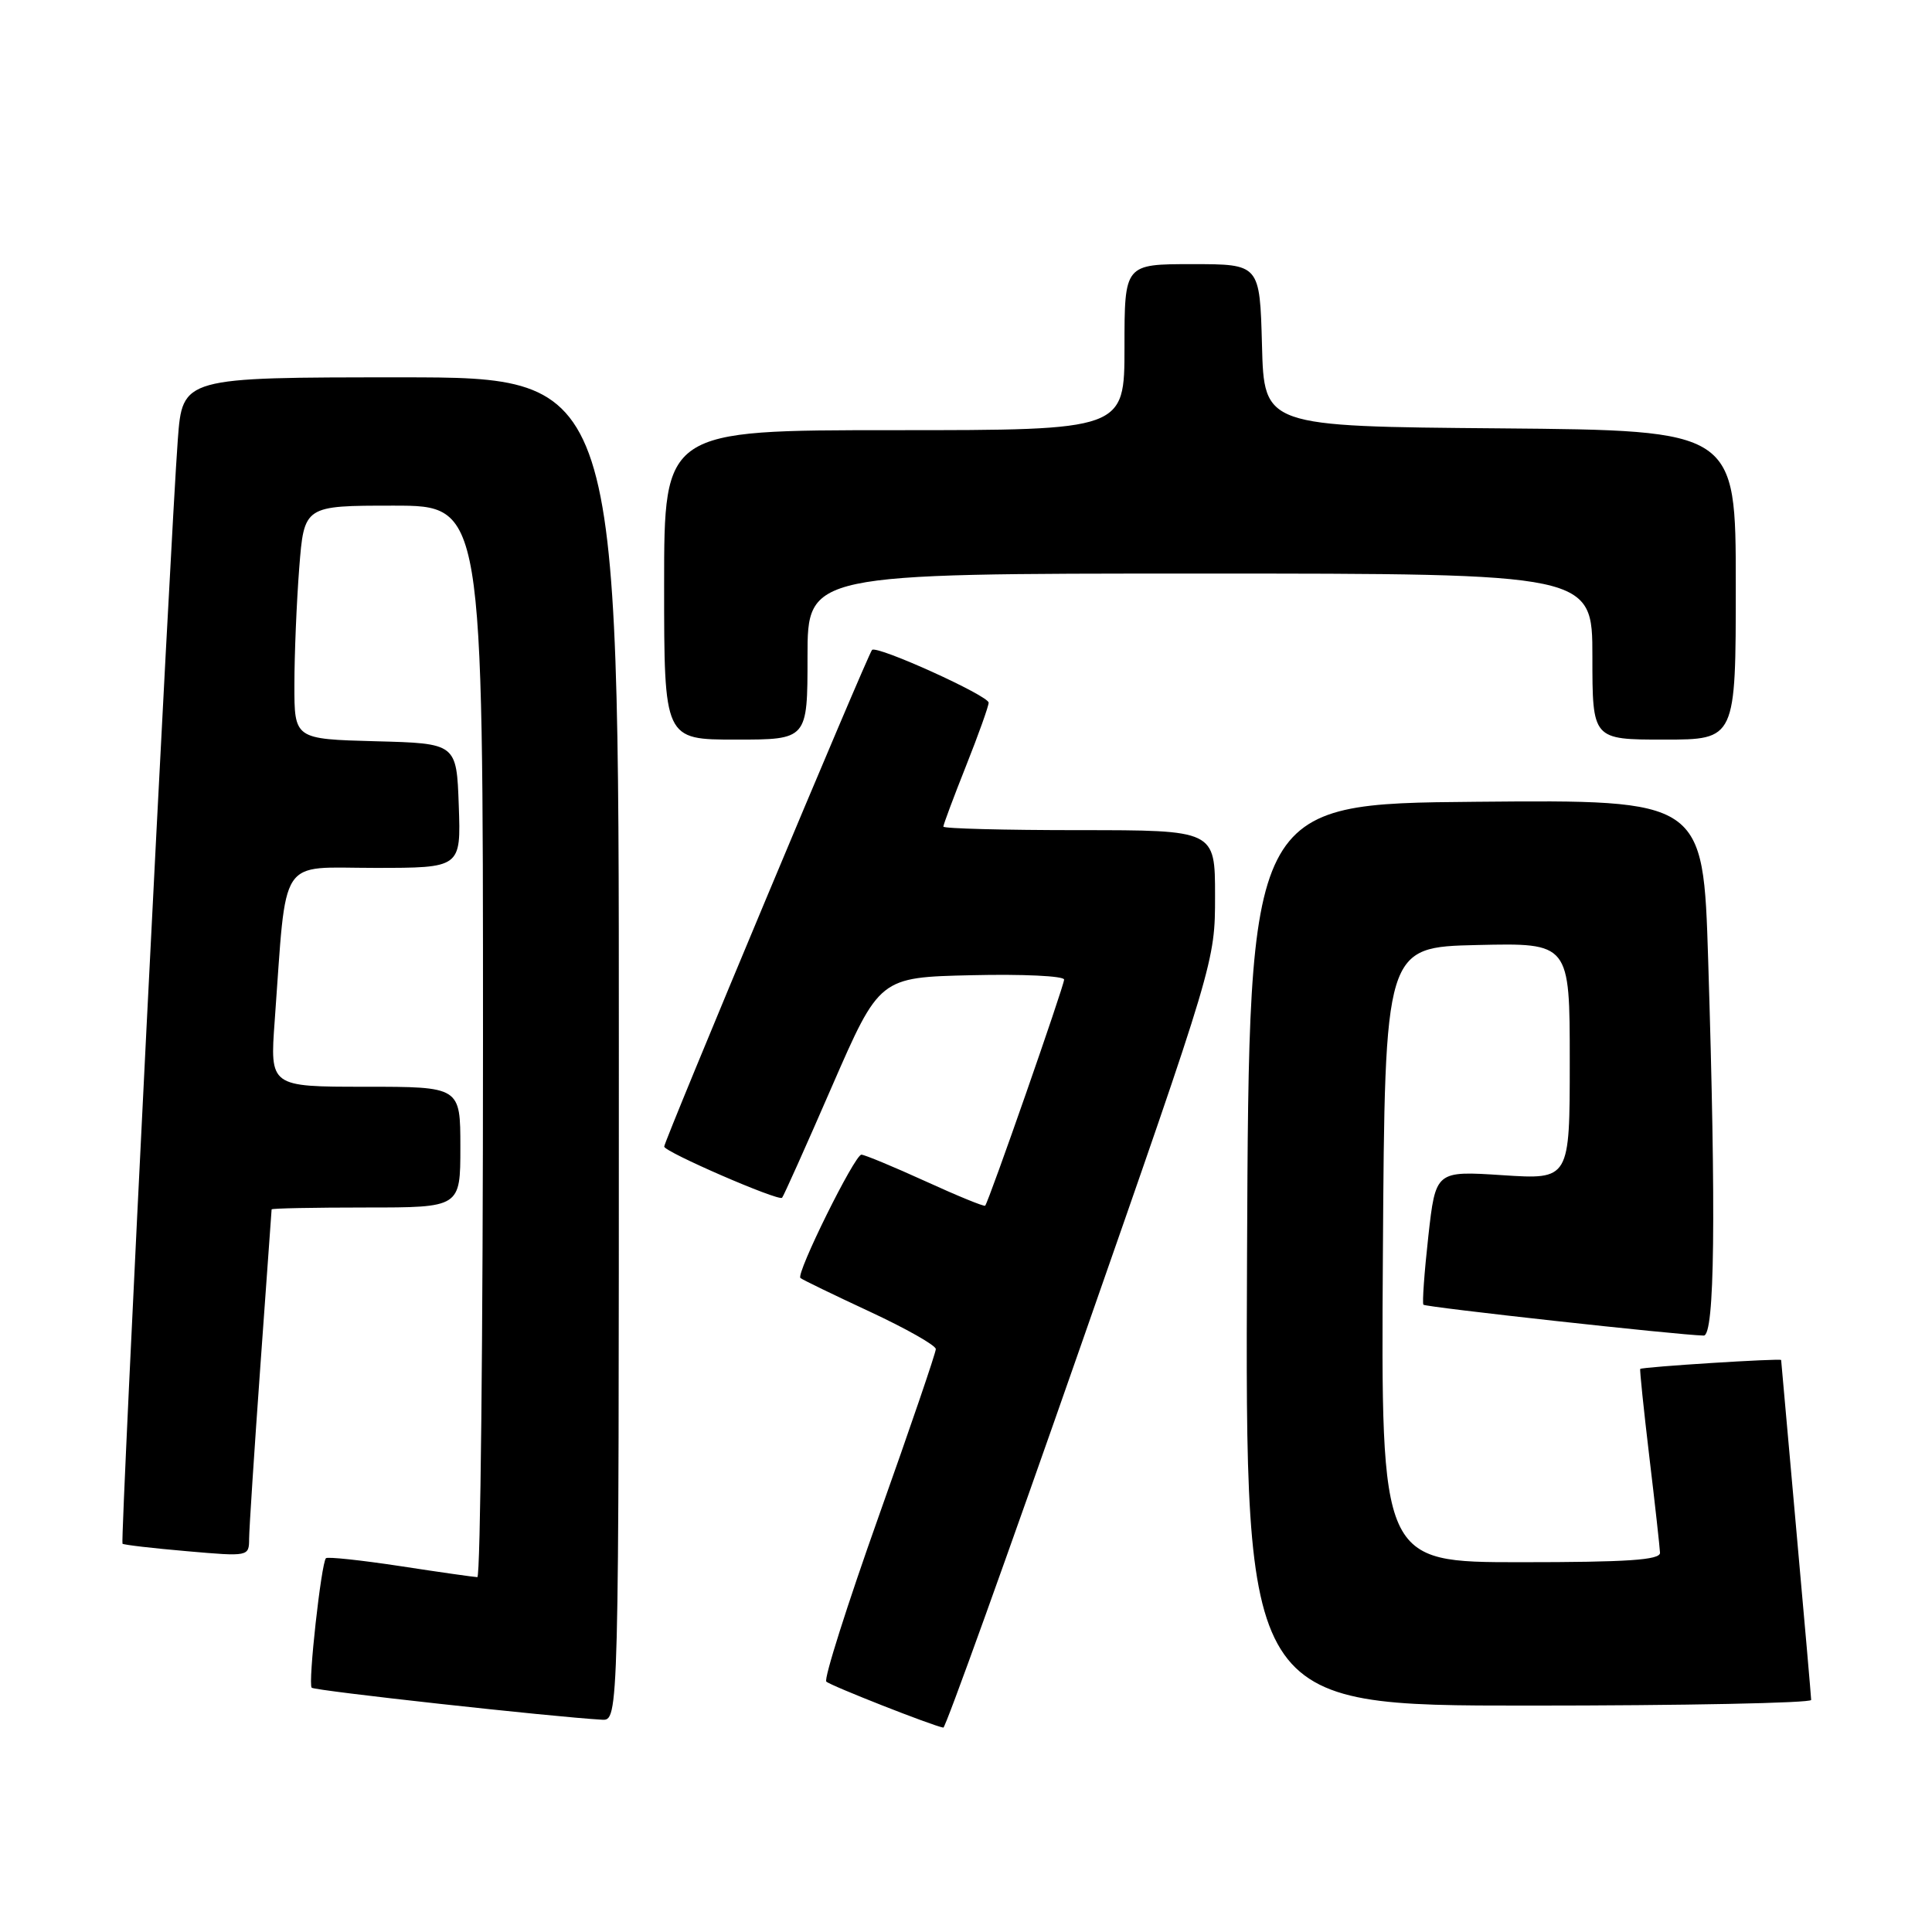 <?xml version="1.0" encoding="UTF-8" standalone="no"?>
<!DOCTYPE svg PUBLIC "-//W3C//DTD SVG 1.1//EN" "http://www.w3.org/Graphics/SVG/1.1/DTD/svg11.dtd" >
<svg xmlns="http://www.w3.org/2000/svg" xmlns:xlink="http://www.w3.org/1999/xlink" version="1.1" viewBox="0 0 256 256">
 <g >
 <path fill="currentColor"
d=" M 143.25 178.20 C 161.00 127.41 161.00 127.41 161.00 118.70 C 161.00 110.00 161.00 110.00 143.00 110.00 C 133.10 110.00 125.00 109.79 125.00 109.53 C 125.00 109.27 126.35 105.65 128.00 101.50 C 129.65 97.35 131.00 93.57 131.00 93.11 C 131.00 92.18 116.19 85.47 115.55 86.12 C 115.00 86.66 88.00 151.20 88.01 151.93 C 88.03 152.63 103.14 159.19 103.63 158.71 C 103.82 158.52 106.80 151.87 110.25 143.93 C 116.54 129.50 116.54 129.50 128.77 129.22 C 135.50 129.06 141.00 129.32 141.00 129.80 C 141.00 130.62 131.02 159.22 130.54 159.76 C 130.41 159.91 126.84 158.45 122.60 156.51 C 118.36 154.58 114.55 153.00 114.14 153.00 C 113.25 153.00 105.44 168.79 106.06 169.34 C 106.30 169.56 110.44 171.56 115.25 173.80 C 120.06 176.04 124.00 178.27 124.00 178.76 C 124.00 179.26 120.59 189.23 116.43 200.93 C 112.27 212.63 109.14 222.48 109.49 222.82 C 110.02 223.35 123.59 228.69 125.00 228.92 C 125.28 228.96 133.49 206.14 143.25 178.20 Z  M 82.00 139.00 C 82.00 50.00 82.00 50.00 53.09 50.00 C 24.18 50.00 24.18 50.00 23.56 58.25 C 22.59 71.23 15.92 204.25 16.23 204.55 C 16.38 204.70 20.21 205.15 24.75 205.54 C 32.97 206.26 33.00 206.25 33.01 203.88 C 33.02 202.57 33.69 192.28 34.50 181.00 C 35.31 169.72 35.98 160.39 35.99 160.25 C 35.99 160.11 41.62 160.00 48.50 160.00 C 61.00 160.00 61.00 160.00 61.00 152.00 C 61.00 144.00 61.00 144.00 48.38 144.00 C 35.76 144.00 35.76 144.00 36.40 135.25 C 38.02 113.06 36.76 115.00 49.64 115.00 C 61.08 115.00 61.08 115.00 60.79 106.75 C 60.50 98.50 60.50 98.50 49.75 98.22 C 39.00 97.93 39.00 97.93 39.01 90.72 C 39.01 86.75 39.30 79.79 39.65 75.25 C 40.30 67.00 40.30 67.00 52.15 67.00 C 64.00 67.00 64.00 67.00 64.00 138.00 C 64.00 177.05 63.66 208.99 63.25 208.98 C 62.84 208.97 58.24 208.32 53.04 207.52 C 47.84 206.73 43.41 206.26 43.19 206.47 C 42.57 207.10 40.79 223.13 41.30 223.63 C 41.69 224.03 73.30 227.51 79.75 227.87 C 82.00 228.00 82.00 228.00 82.00 139.00 Z  M 239.99 225.25 C 239.98 224.84 239.09 214.60 238.00 202.50 C 236.91 190.40 236.02 180.37 236.01 180.21 C 236.00 179.96 217.74 181.11 217.34 181.39 C 217.25 181.45 217.79 186.68 218.54 193.00 C 219.30 199.32 219.93 205.06 219.96 205.75 C 219.99 206.71 215.65 207.00 201.49 207.00 C 182.98 207.00 182.98 207.00 183.24 166.25 C 183.50 125.50 183.50 125.50 195.75 125.22 C 208.00 124.94 208.00 124.94 208.00 140.62 C 208.00 156.30 208.00 156.30 199.11 155.72 C 190.23 155.14 190.23 155.14 189.26 163.82 C 188.73 168.60 188.44 172.67 188.61 172.88 C 188.89 173.21 222.36 176.90 225.75 176.97 C 227.21 177.00 227.40 161.07 226.34 127.15 C 225.68 105.97 225.68 105.97 195.59 106.24 C 165.50 106.50 165.50 106.50 165.24 166.25 C 164.98 226.00 164.98 226.00 202.49 226.00 C 223.12 226.00 239.99 225.66 239.99 225.25 Z  M 107.00 87.00 C 107.00 76.00 107.00 76.00 159.00 76.00 C 211.00 76.00 211.00 76.00 211.00 87.00 C 211.00 98.00 211.00 98.00 220.50 98.00 C 230.00 98.00 230.00 98.00 230.00 77.51 C 230.00 57.03 230.00 57.03 198.75 56.76 C 167.50 56.50 167.50 56.50 167.22 45.75 C 166.93 35.00 166.93 35.00 157.97 35.00 C 149.00 35.00 149.00 35.00 149.00 46.00 C 149.00 57.00 149.00 57.00 118.50 57.00 C 88.00 57.00 88.00 57.00 88.00 77.50 C 88.00 98.00 88.00 98.00 97.50 98.00 C 107.00 98.00 107.00 98.00 107.00 87.00 Z "/>
</g>
</svg>